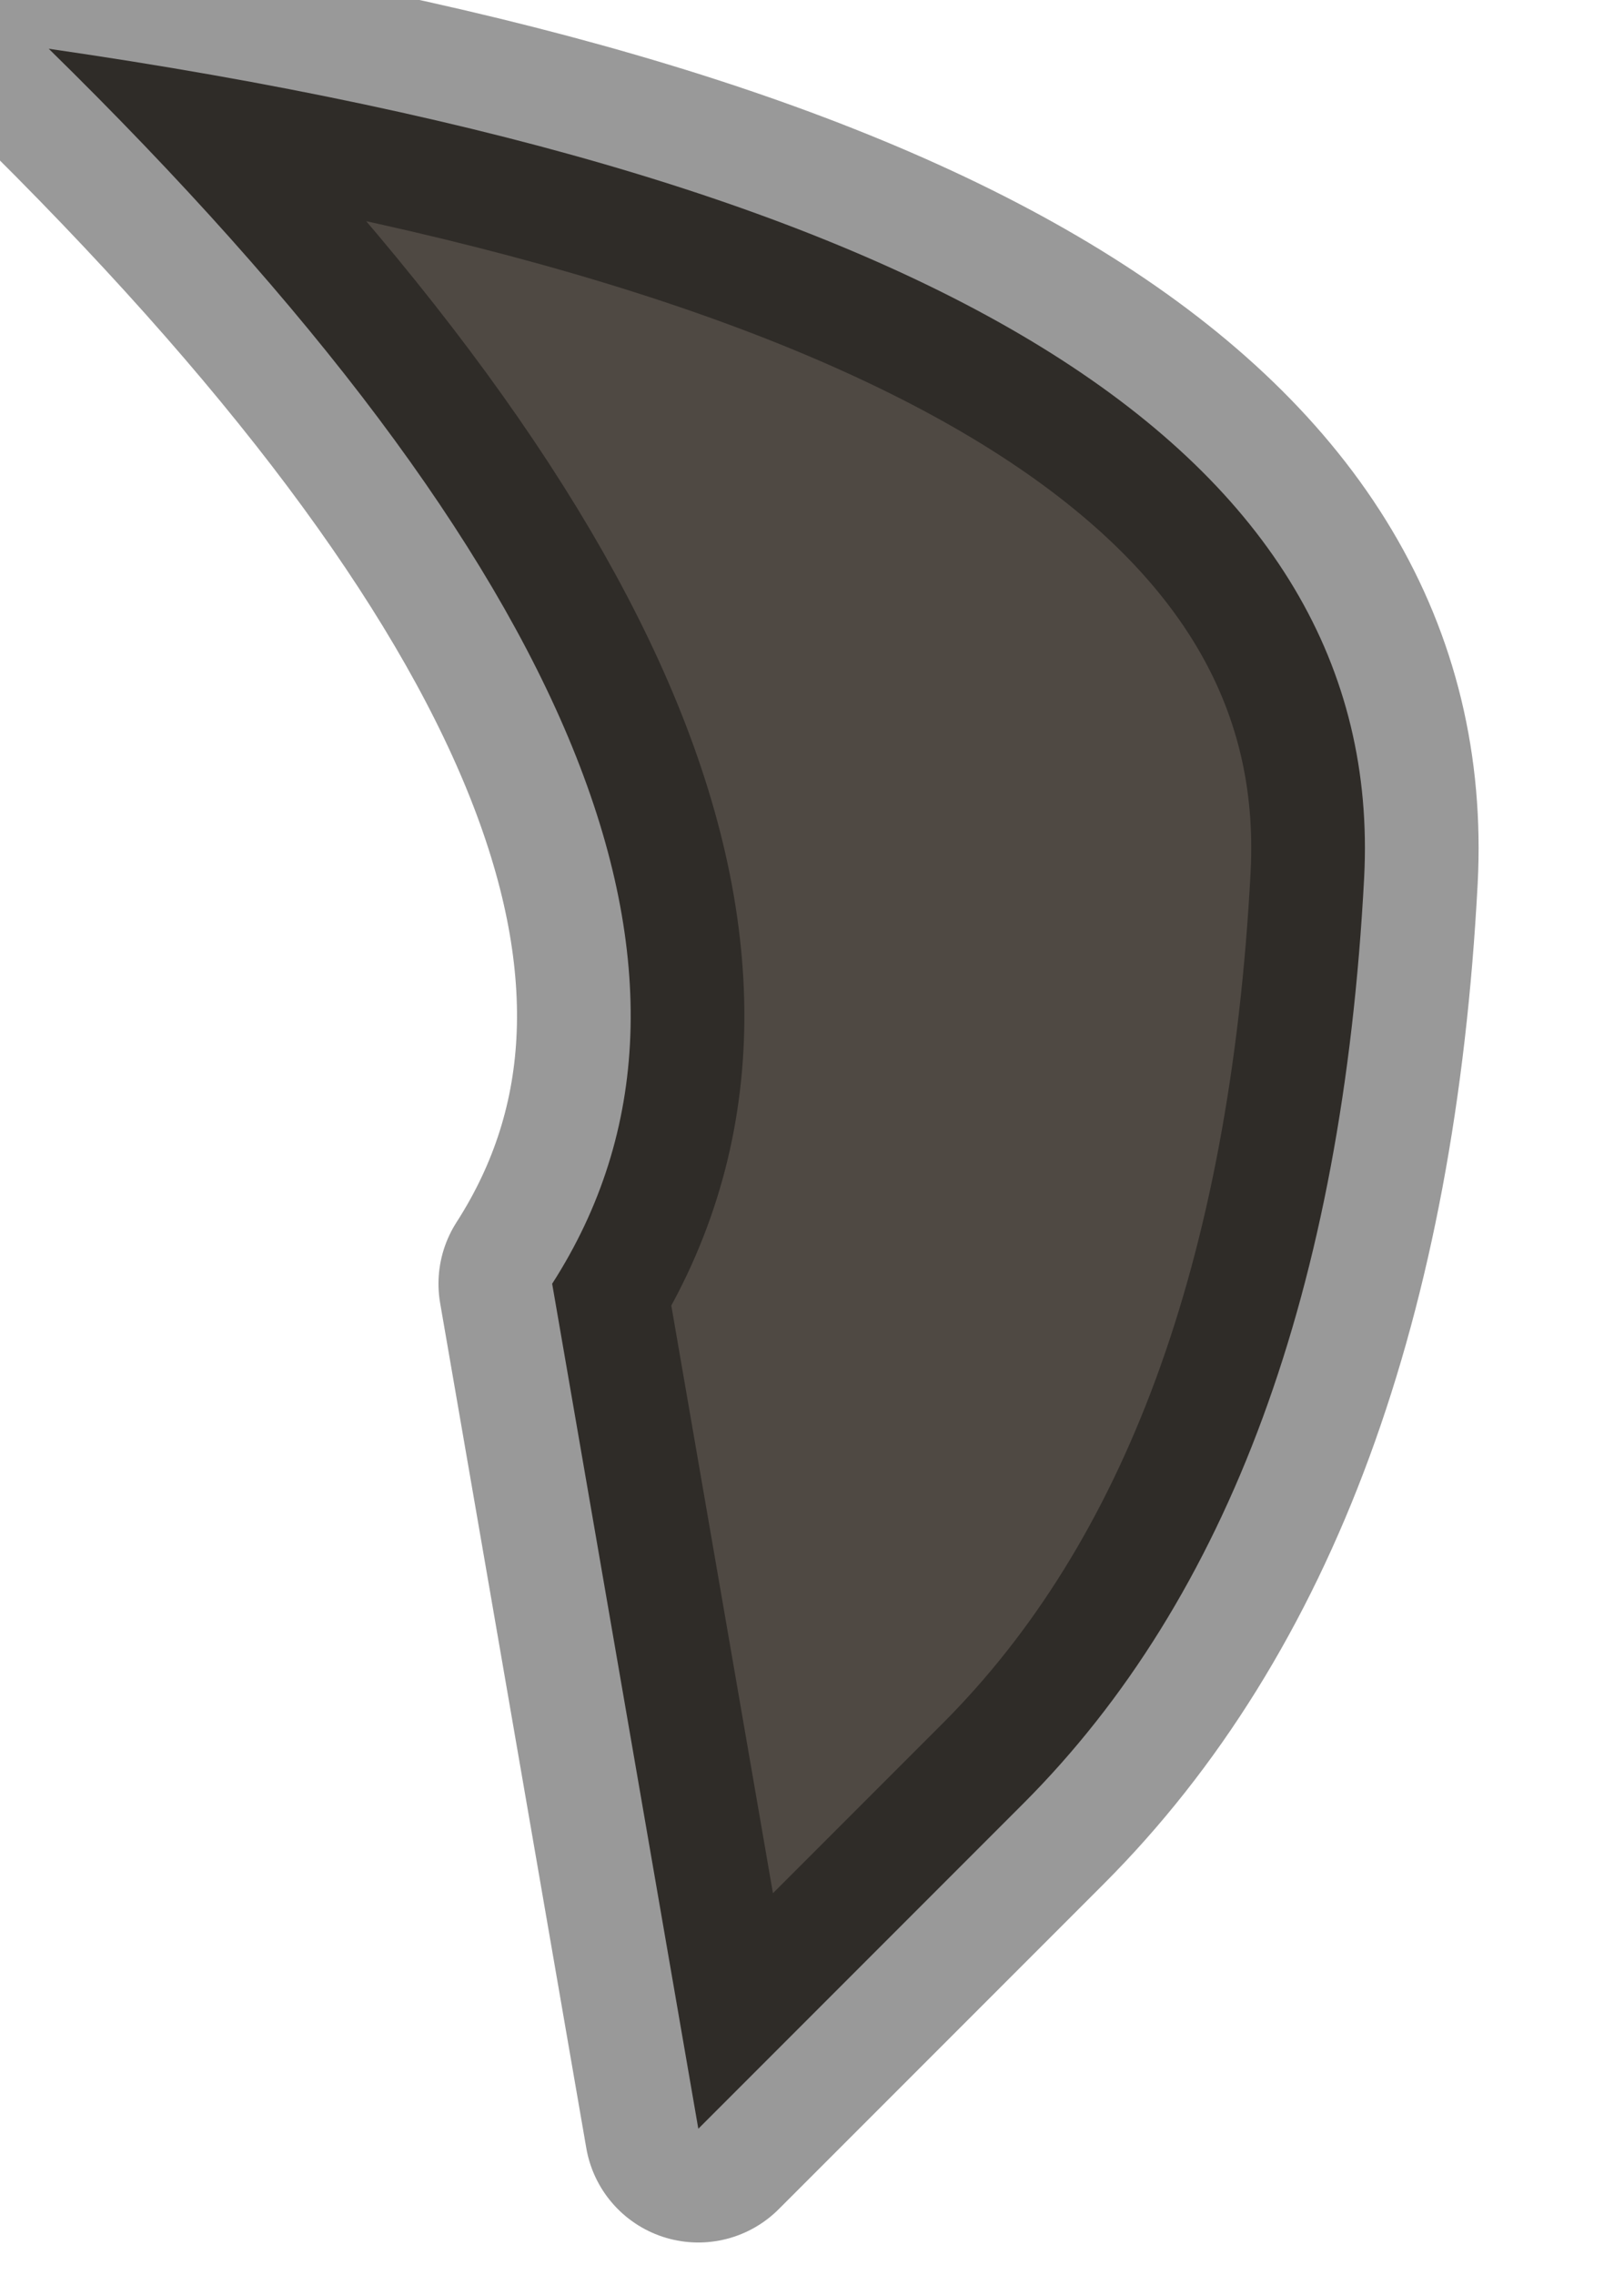 <?xml version="1.0" encoding="utf-8"?>
<svg version="1.1" id="Layer_1"
xmlns="http://www.w3.org/2000/svg"
xmlns:xlink="http://www.w3.org/1999/xlink"
width="5px" height="7px"
xml:space="preserve">
<g id="PathID_1076" transform="matrix(1, 0, 0, 1, 0.15, 0.15)">
<path style="fill:#4F4943;fill-opacity:1" d="M4.05 2.55Q3.95 4.45 3 5.4L2 6.4L1.55 3.8Q2.45 2.4 0 0Q4.15 0.6 4.05 2.55" />
<path style="fill:none;stroke-width:0.7;stroke-linecap:round;stroke-linejoin:round;stroke-miterlimit:3;stroke:#000000;stroke-opacity:0.4" d="M0 0Q2.45 2.4 1.55 3.8L2 6.4L3 5.4Q3.95 4.45 4.05 2.55Q4.15 0.6 0 0z" />
</g>
</svg>
